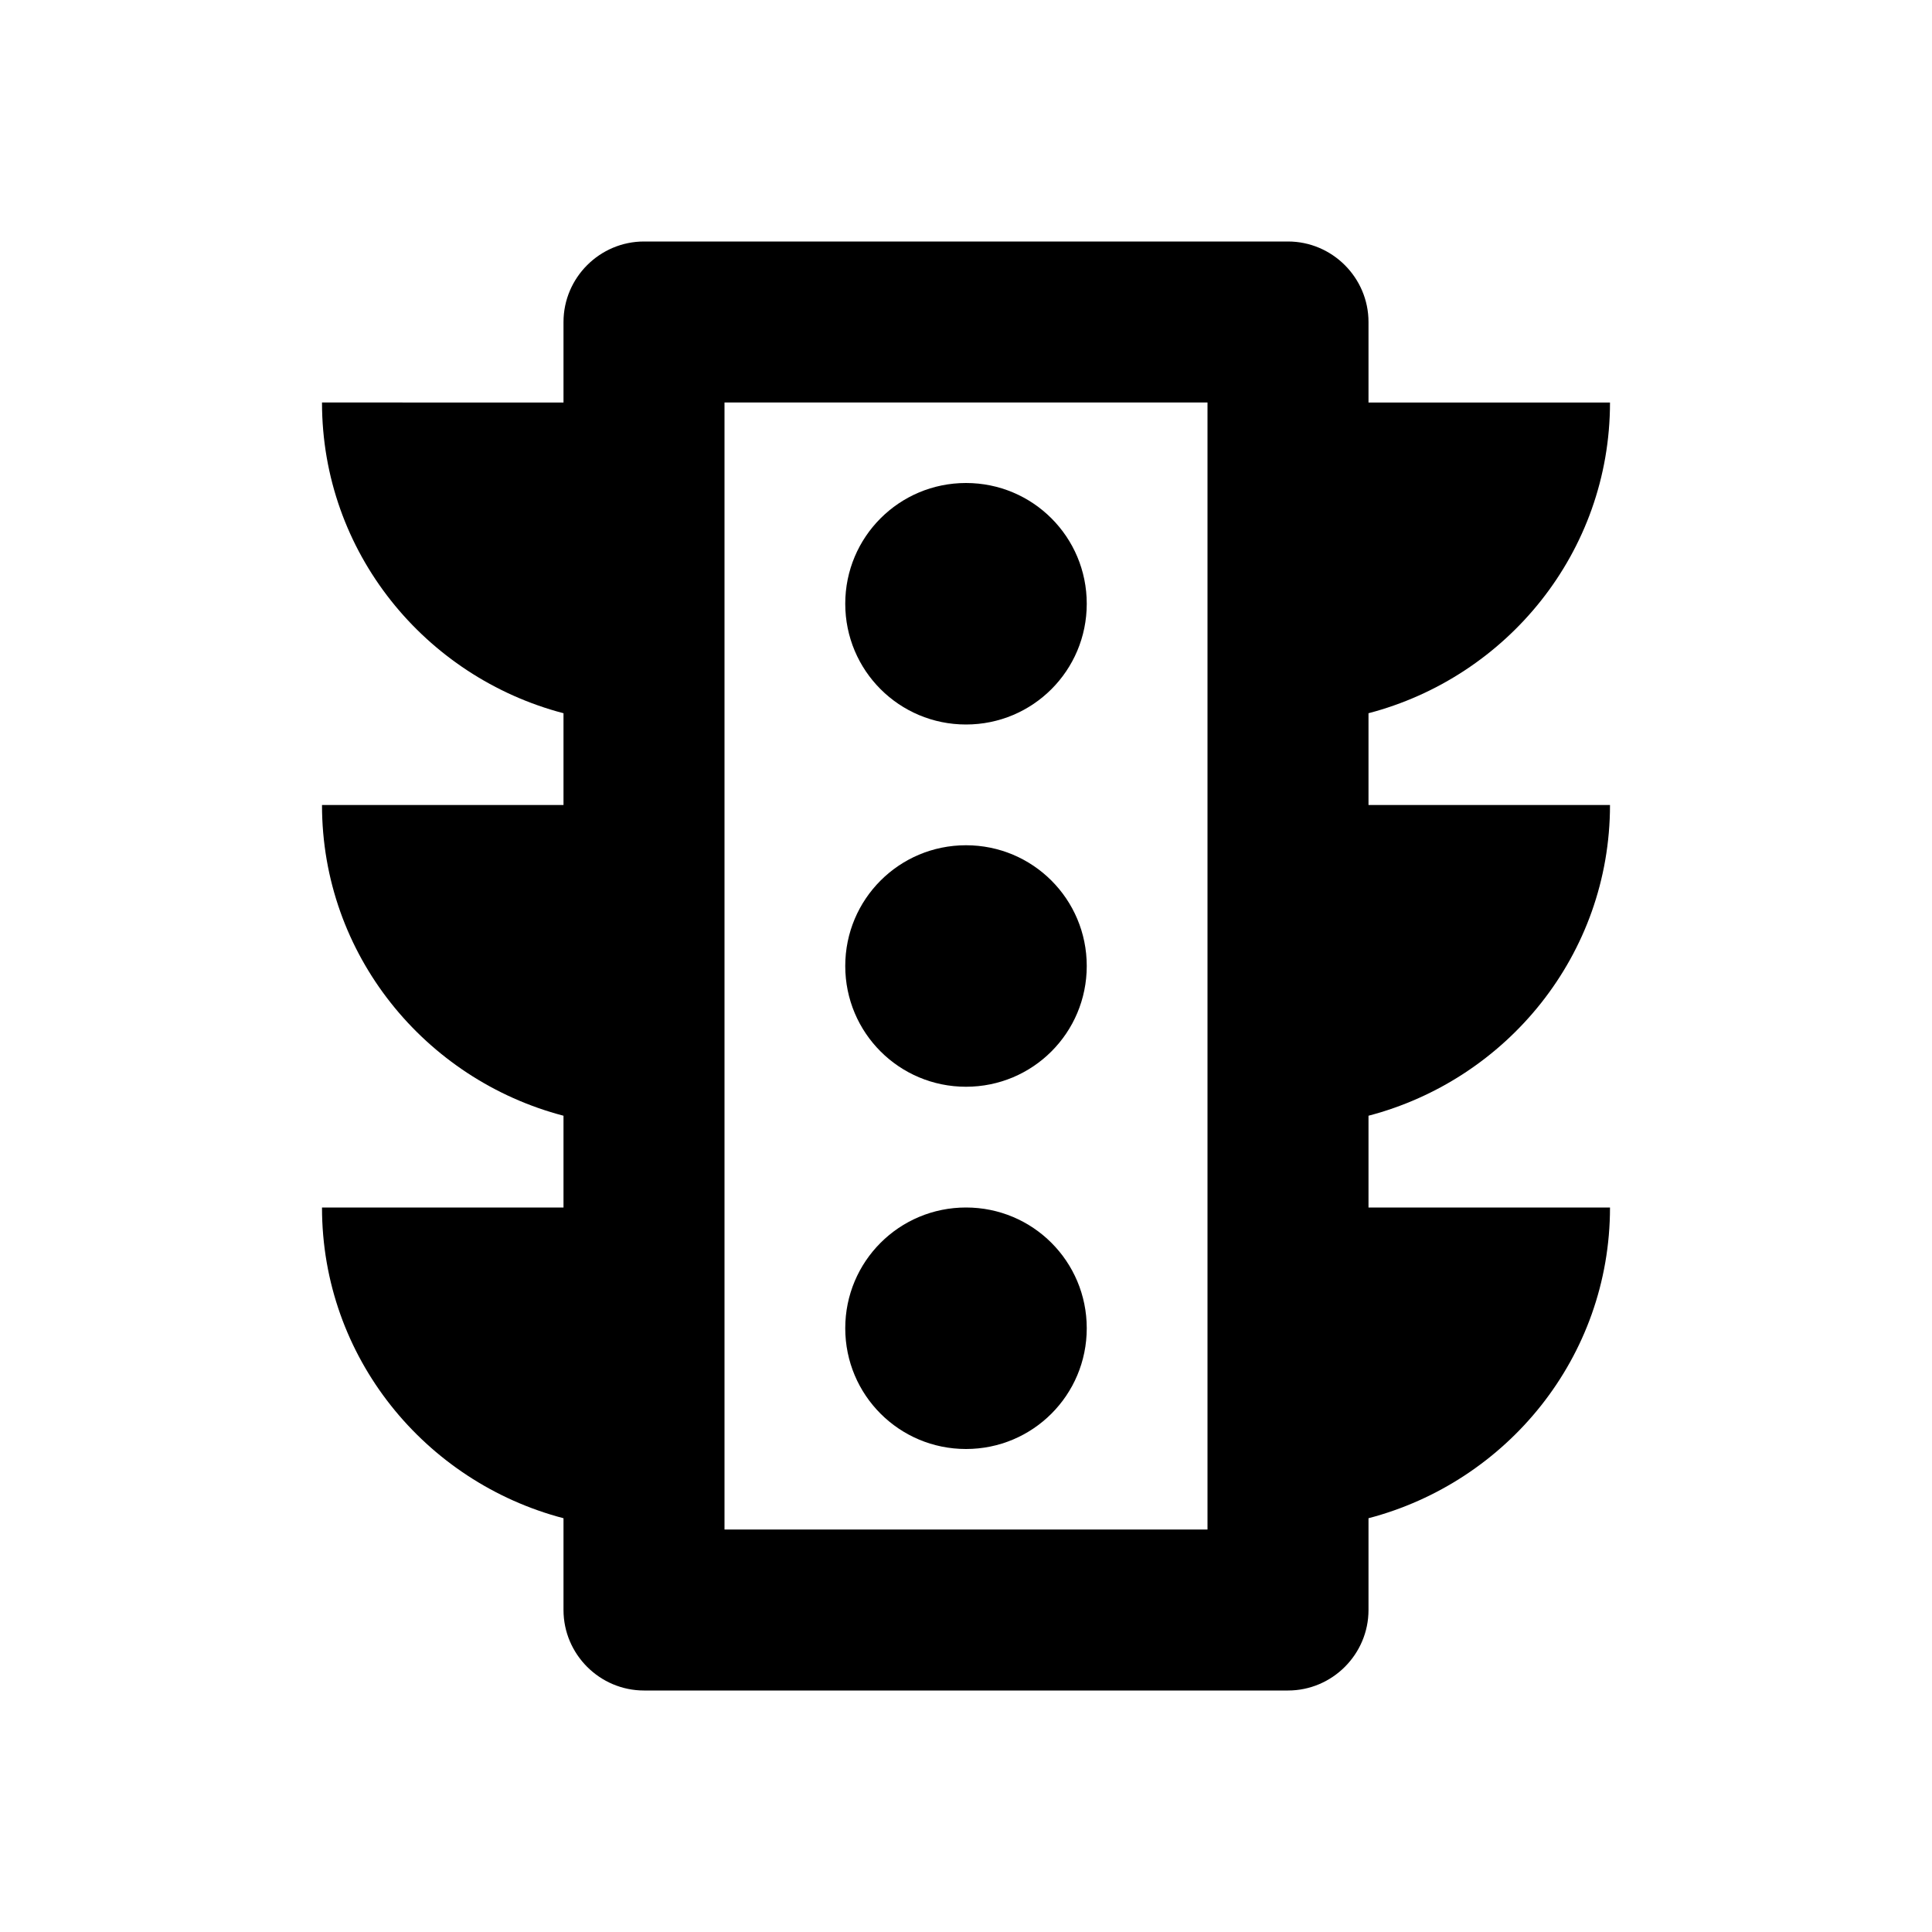 <?xml version="1.0" encoding="utf-8"?>
<!-- Generator: Adobe Illustrator 19.1.0, SVG Export Plug-In . SVG Version: 6.00 Build 0)  -->
<svg version="1.1" xmlns="http://www.w3.org/2000/svg" xmlns:xlink="http://www.w3.org/1999/xlink" x="0px" y="0px" width="24px"
	 height="24px" viewBox="0 0 24 24" enable-background="new 0 0 24 24" xml:space="preserve">
<g id="Bounding_Boxes">
	<path fill="none" d="M0,0h24v24H0V0z"/>
</g>
<g id="Outline" fill="currentColor">
	<g id="ui_x5F_spec_x5F_header">
	</g>
	<g>
		<path d="M20,10h-3V8.86c1.72-0.45,3-2,3-3.86h-3V4c0-0.55-0.45-1-1-1H8C7.45,3,7,3.45,7,4v1H4c0,1.86,1.28,3.41,3,3.86V10H4
			c0,1.86,1.28,3.41,3,3.86V15H4c0,1.86,1.28,3.41,3,3.86V20c0,0.55,0.45,1,1,1h8c0.55,0,1-0.45,1-1v-1.14c1.72-0.45,3-2,3-3.86h-3
			v-1.14C18.72,13.41,20,11.86,20,10z M15,19H9V5h6V19z"/>
		<path d="M12,18c0.83,0,1.5-0.67,1.5-1.5S12.83,15,12,15c-0.83,0-1.5,0.67-1.5,1.5S11.17,18,12,18z"/>
		<path d="M12,13.5c0.83,0,1.5-0.67,1.5-1.5s-0.67-1.5-1.5-1.5c-0.83,0-1.5,0.67-1.5,1.5S11.17,13.5,12,13.5z"/>
		<path d="M12,9c0.83,0,1.5-0.67,1.5-1.5C13.5,6.67,12.83,6,12,6c-0.83,0-1.5,0.67-1.5,1.5C10.5,8.33,11.17,9,12,9z"/>
	</g>
</g>
</svg>
